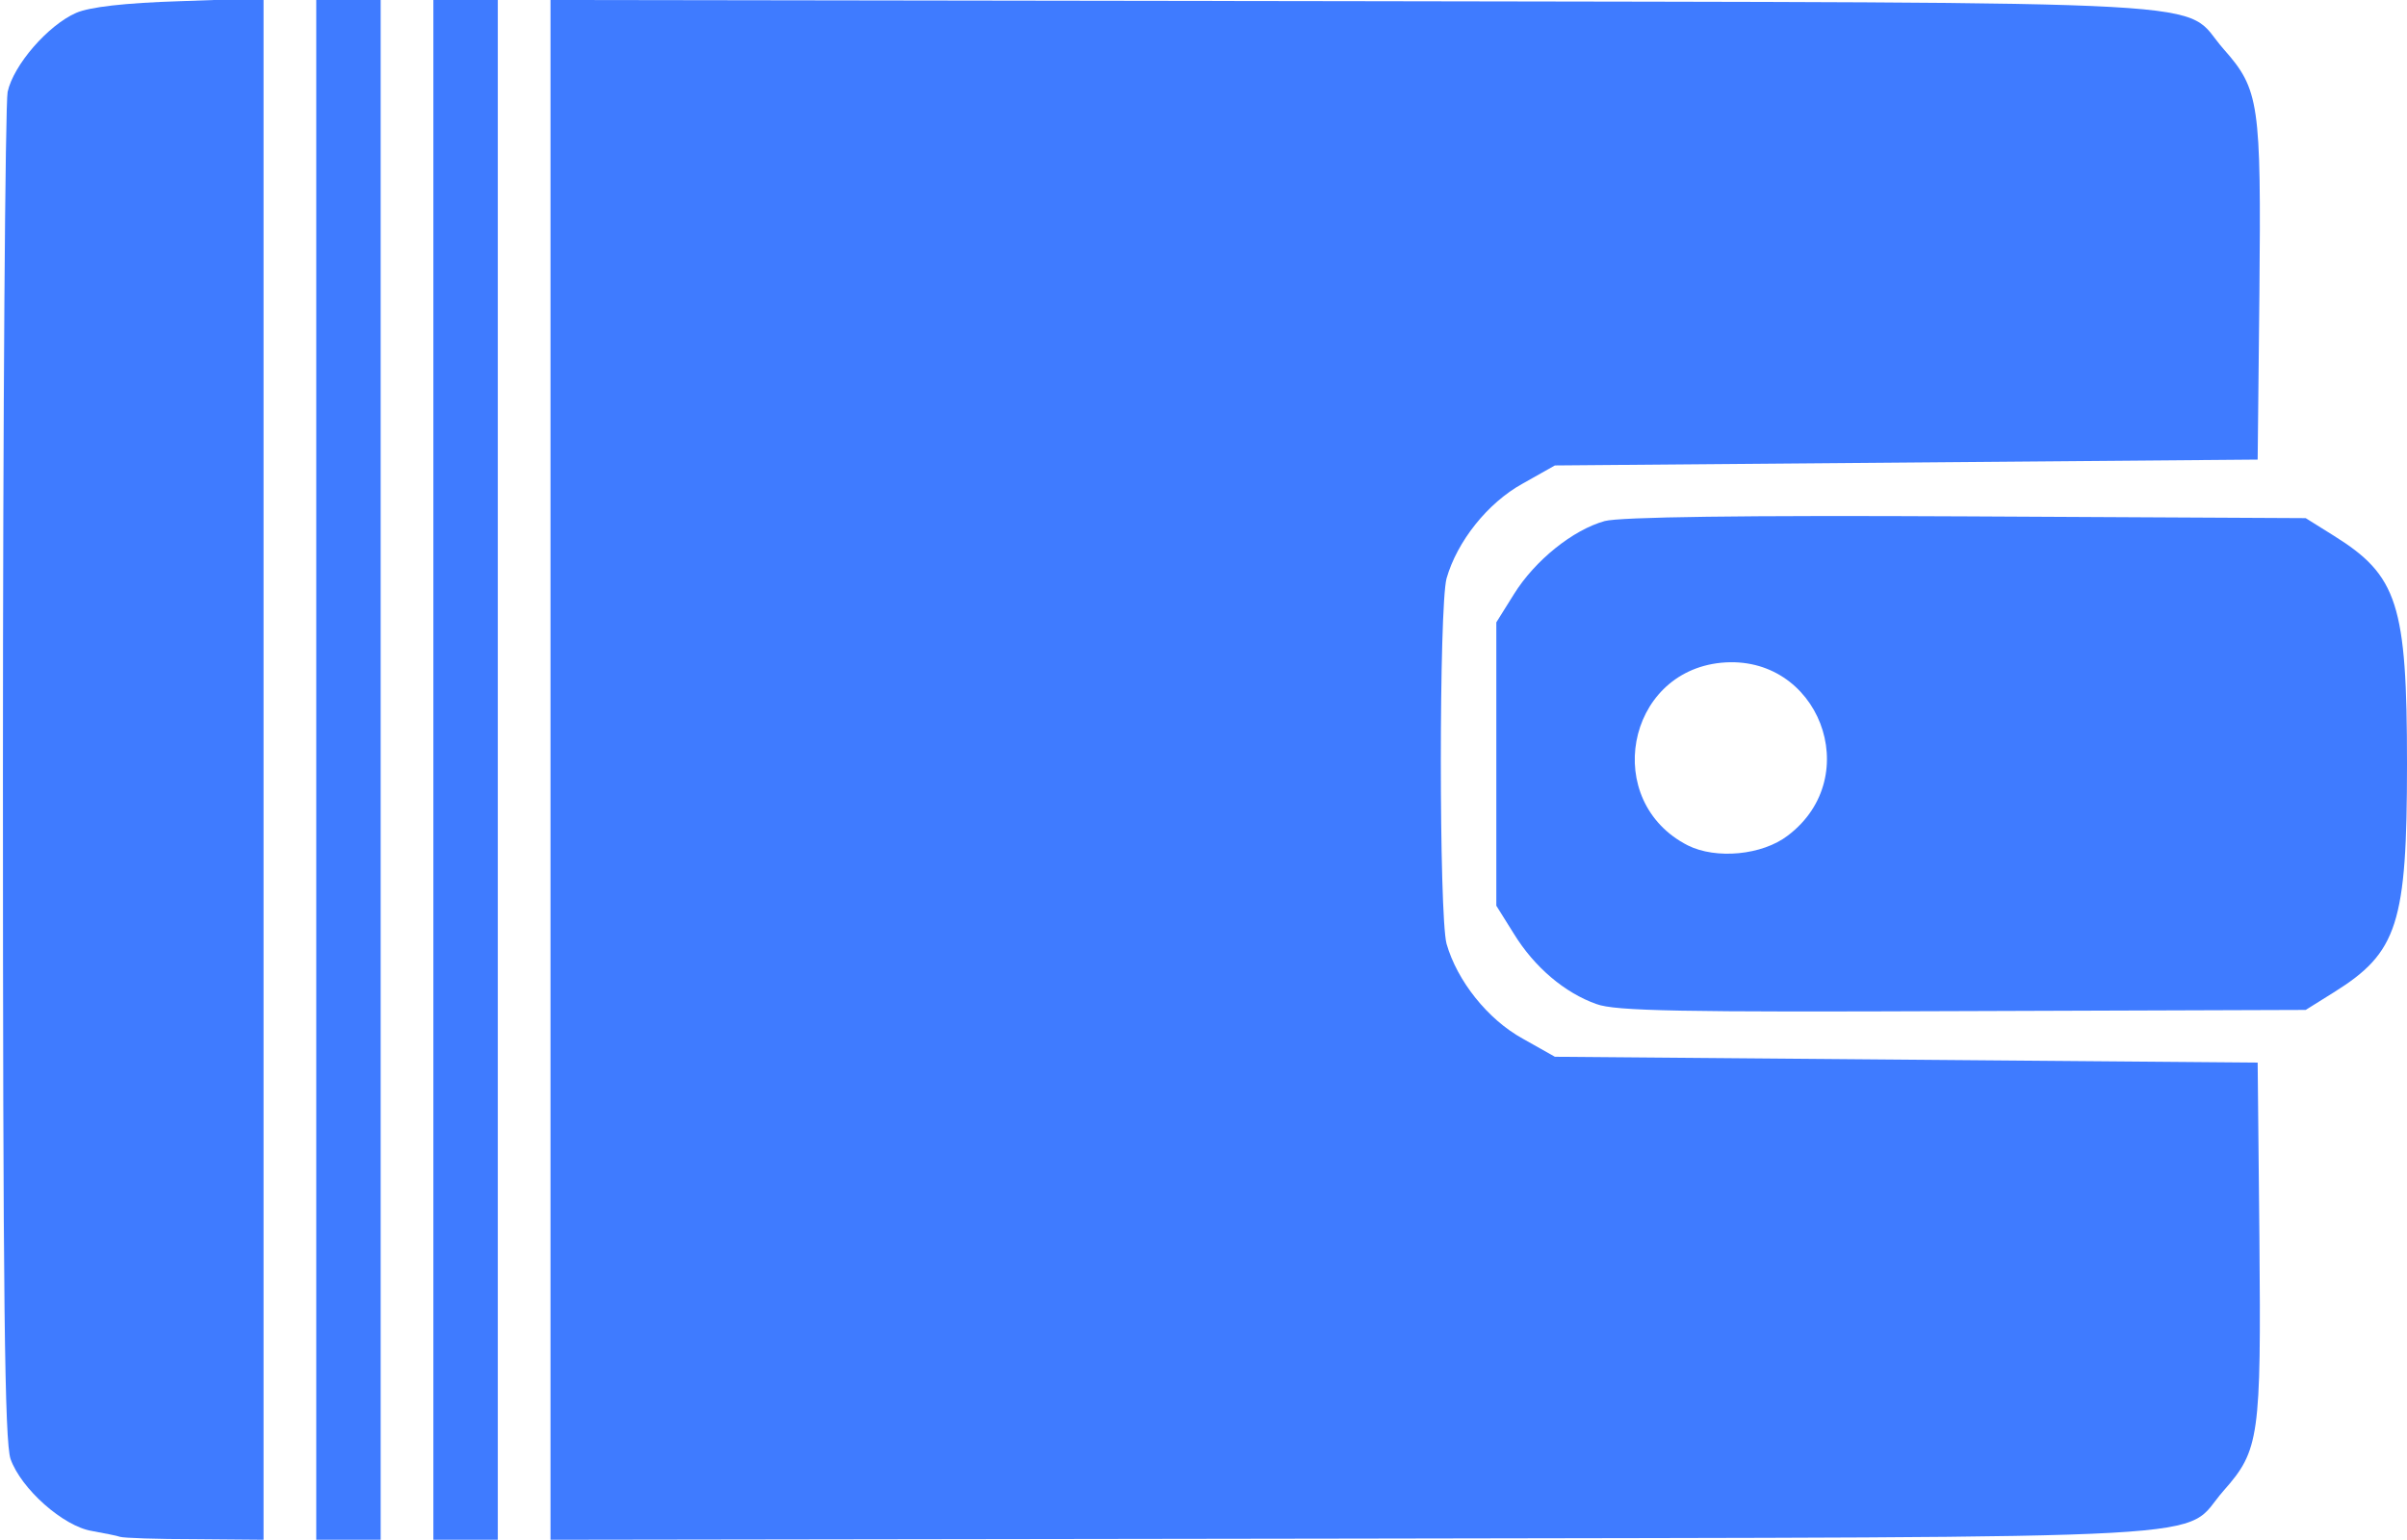 <!DOCTYPE svg PUBLIC "-//W3C//DTD SVG 20010904//EN" "http://www.w3.org/TR/2001/REC-SVG-20010904/DTD/svg10.dtd">
<svg version="1.0" xmlns="http://www.w3.org/2000/svg" width="411px" height="263px" viewBox="0 0 4110 2630" preserveAspectRatio="xMidYMid meet">

<g id="layer2" fill="#3f7bff" stroke="none">
 <path d="M205 2625 c-5 -2 -27 -6 -48 -10 -49 -8 -121 -72 -139 -123 -10 -30 -13 -265 -13 -1167 0 -621 4 -1147 8 -1168 10 -46 69 -114 117 -135 23 -10 82 -17 178 -20 l142 -5 0 1317 0 1316 -117 -1 c-65 0 -122 -2 -128 -4z"/>
 <path d="M540 1315 l0 -1315 55 0 55 0 0 1315 0 1315 -55 0 -55 0 0 -1315z"/>
 <path d="M740 1315 l0 -1315 55 0 55 0 0 1315 0 1315 -55 0 -55 0 0 -1315z"/>
 <path d="M940 1315 l0 -1315 1373 2 c1542 3 1408 -4 1484 82 61 69 64 92 61 416 l-3 285 -600 5 -600 5 -55 31 c-60 33 -112 99 -130 162 -13 49 -13 575 0 624 18 63 70 129 130 162 l55 31 600 5 600 5 3 300 c3 340 0 362 -61 431 -76 86 58 79 -1484 82 l-1373 2 0 -1315z"/>
 <path d="M2726 1715 c-54 -19 -106 -63 -141 -120 l-30 -48 0 -242 0 -242 30 -48 c36 -58 101 -110 155 -125 26 -7 234 -10 618 -8 l579 3 48 30 c109 68 125 117 125 390 0 273 -16 322 -125 390 l-48 30 -586 2 c-481 2 -593 0 -625 -12z m327 -288 c133 -101 52 -311 -114 -295 -163 16 -204 237 -57 312 48 24 127 17 171 -17z"/>
 </g>

</svg>
